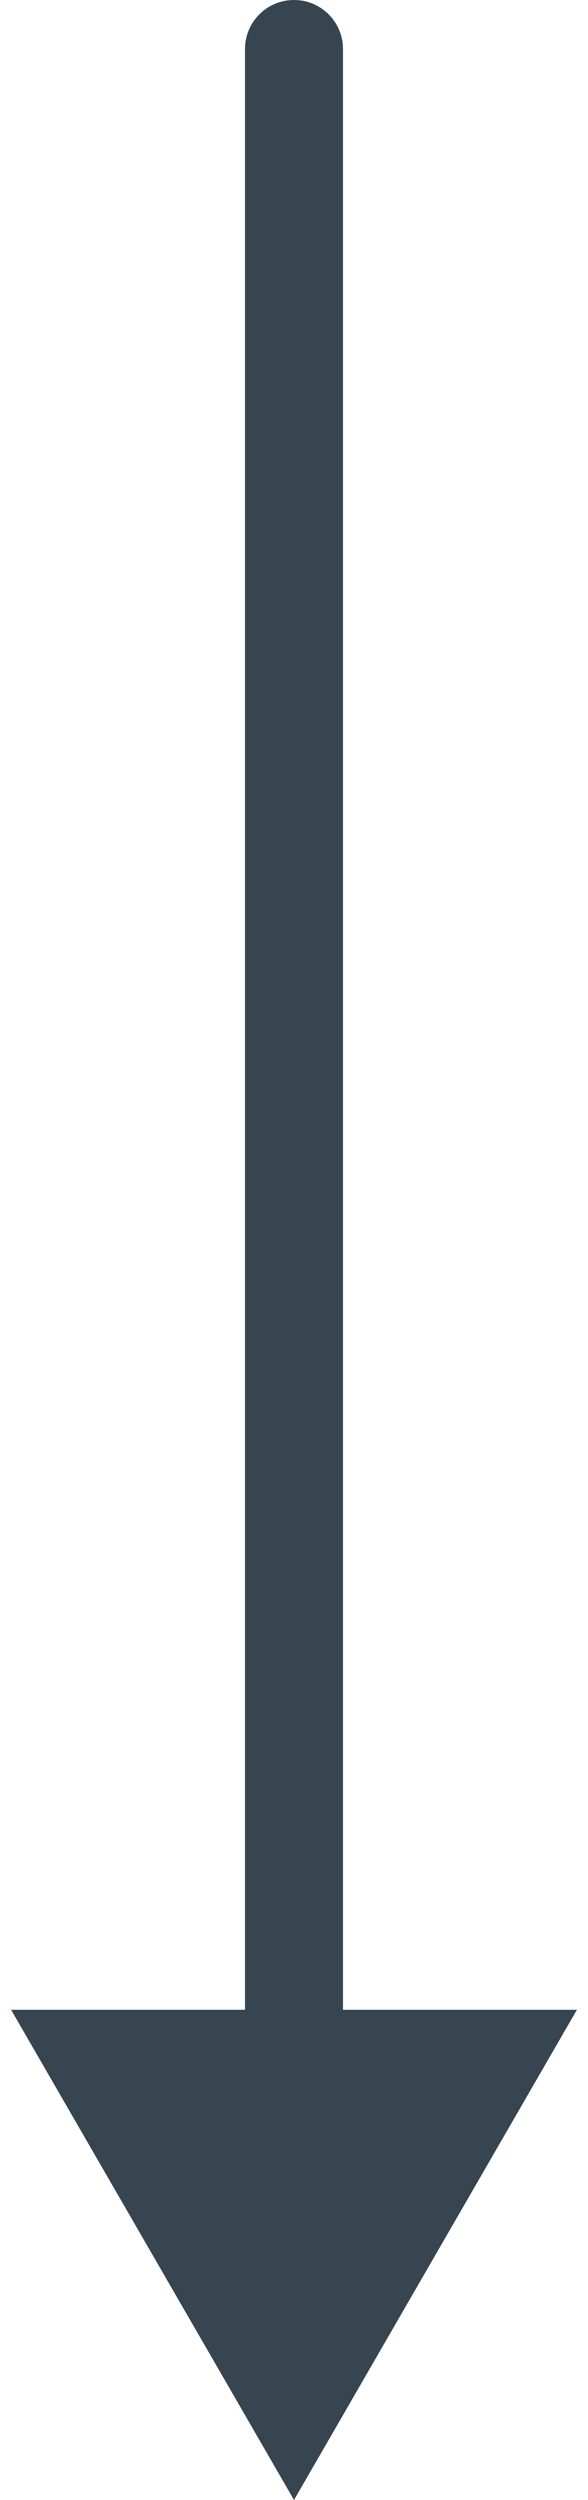 <svg width="24" height="102" viewBox="0 0 24 102" fill="none" xmlns="http://www.w3.org/2000/svg">
<path id="Arrow 98" d="M14 2C14 0.895 13.105 4.82823e-08 12 0C10.895 -4.82823e-08 10 0.895 10 2L14 2ZM12 102L23.547 82L0.453 82L12 102ZM10 2L10 84L14 84L14 2L10 2Z" fill="#36454F"/>
</svg>
